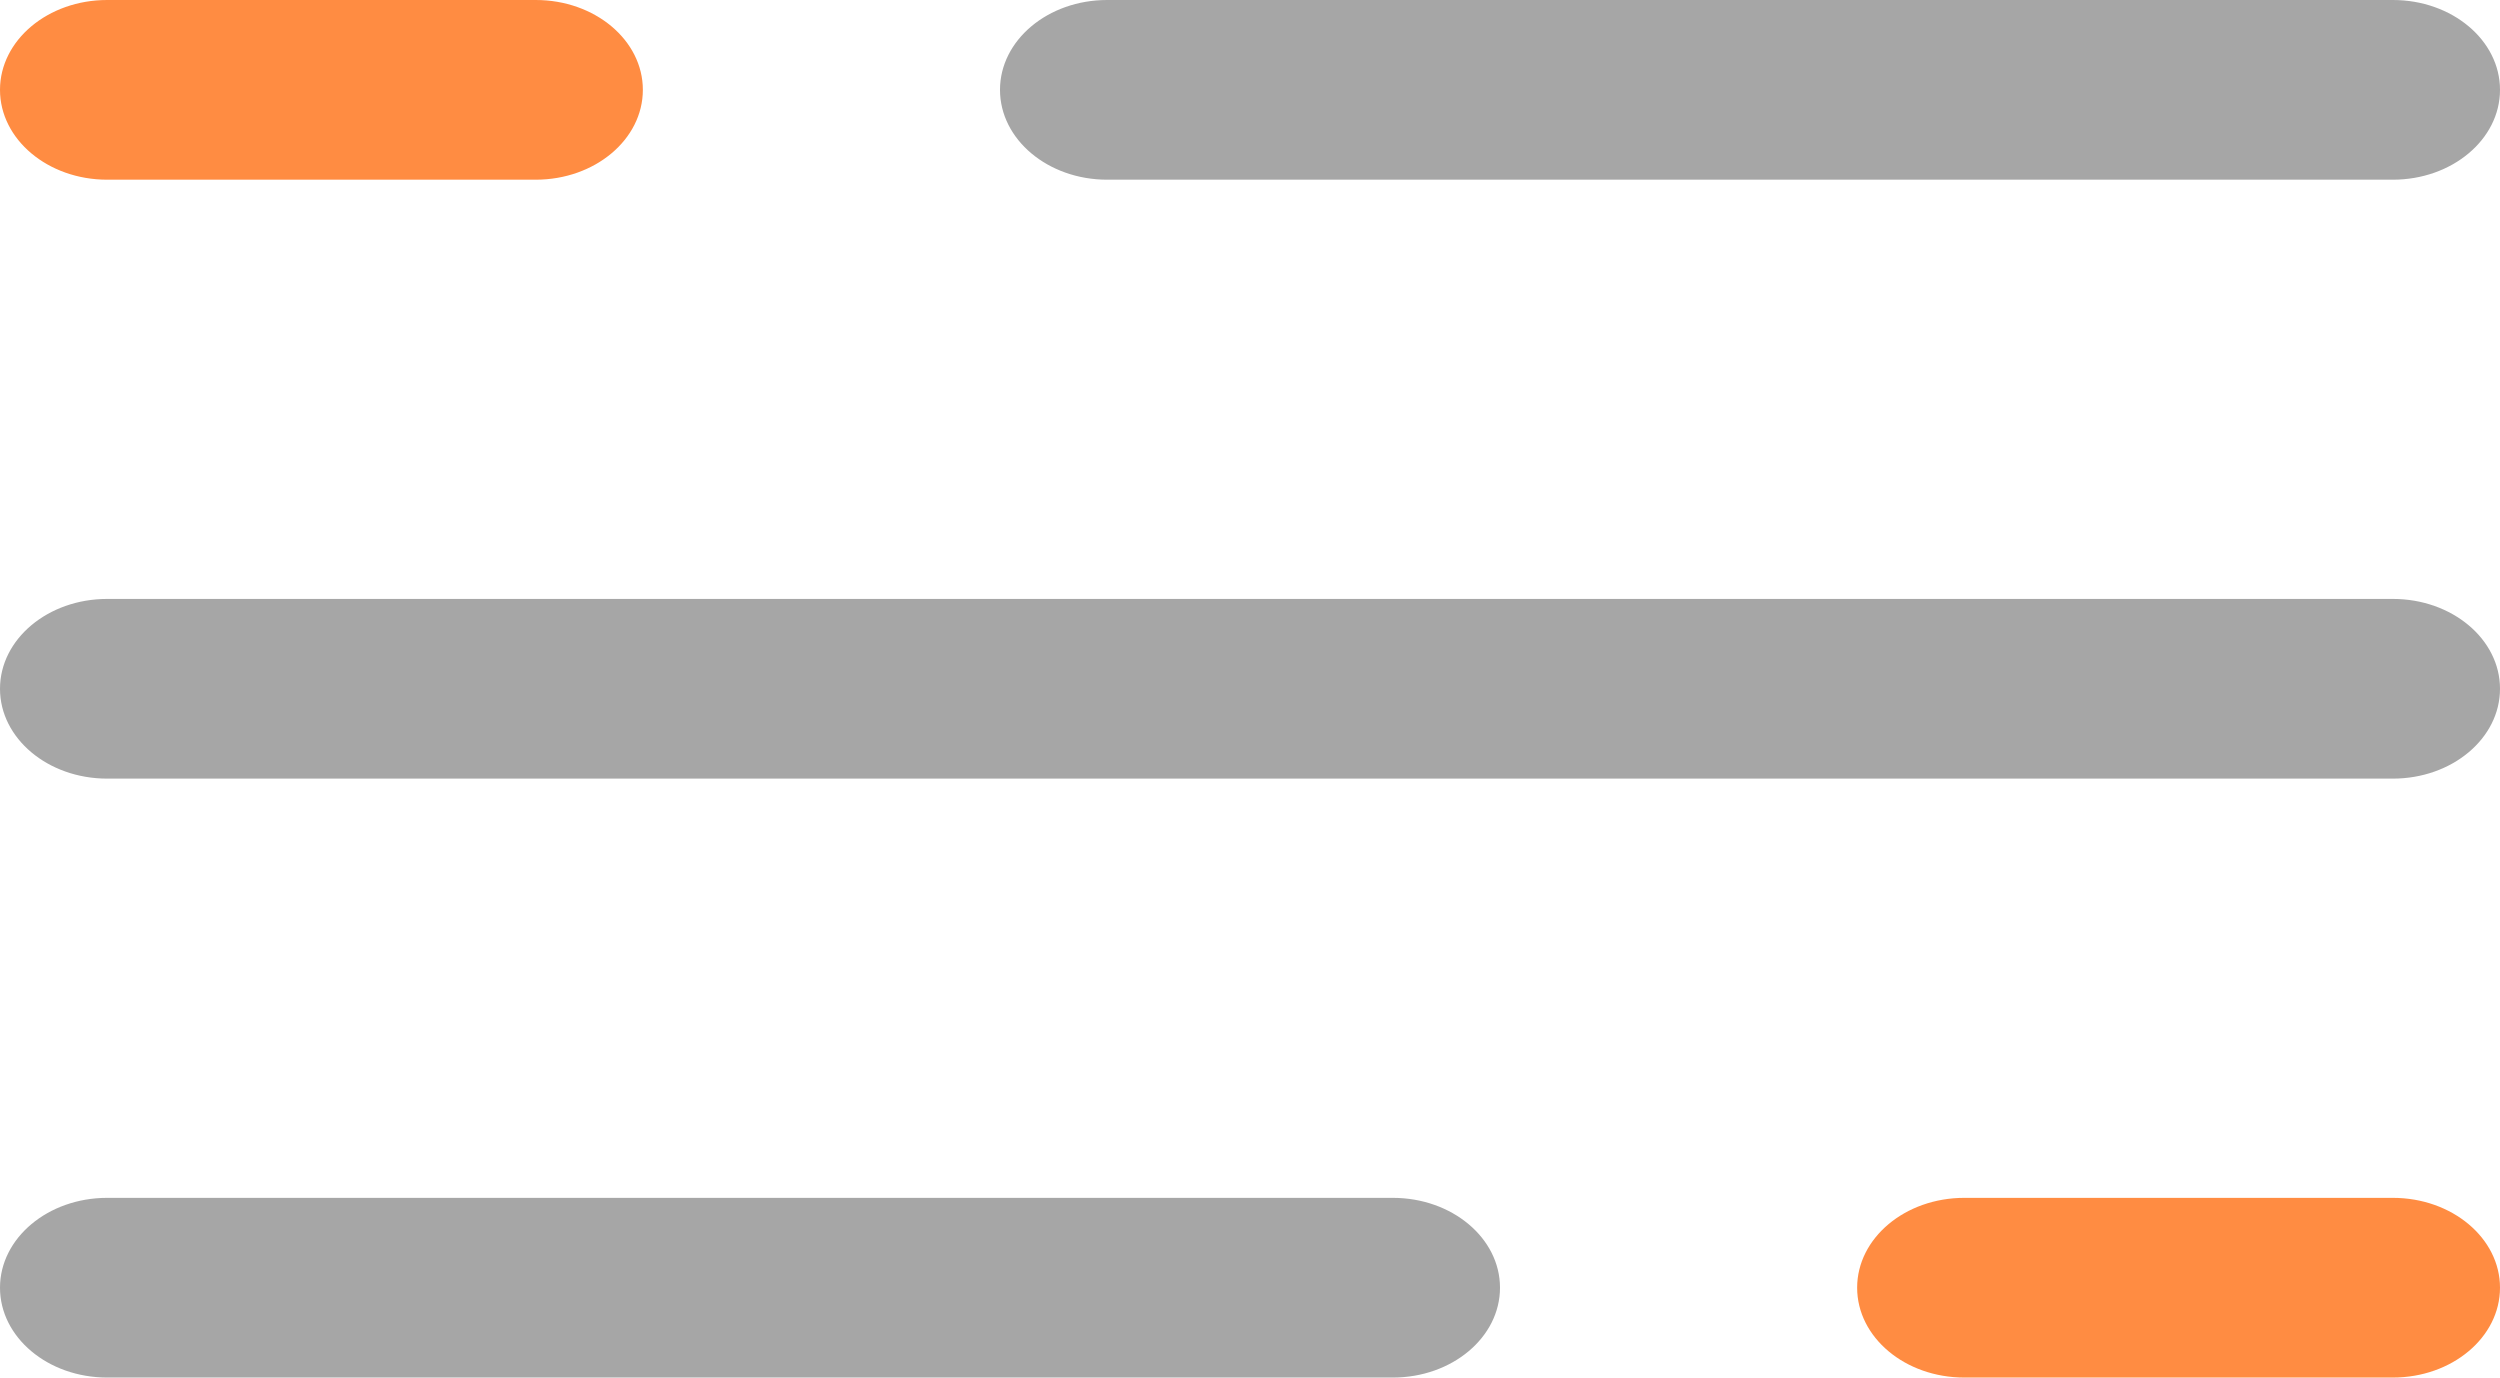 <svg width="49" height="27" viewBox="0 0 49 27" fill="none" xmlns="http://www.w3.org/2000/svg">
<path fill-rule="evenodd" clip-rule="evenodd" d="M19.6 1.761C19.6 0.788 20.54 0 21.7 0H46.9C48.06 0 49 0.788 49 1.761C49 2.733 48.06 3.522 46.9 3.522H21.7C20.54 3.522 19.6 2.733 19.6 1.761ZM0 13.5C0 12.527 0.94 11.739 2.1 11.739H46.9C48.06 11.739 49 12.527 49 13.5C49 14.473 48.06 15.261 46.9 15.261H2.1C0.94 15.261 0 14.473 0 13.5ZM0 25.239C0 24.267 0.94 23.478 2.1 23.478H27.3C28.46 23.478 29.4 24.267 29.4 25.239C29.4 26.212 28.46 27 27.3 27H2.1C0.94 27 0 26.212 0 25.239Z" fill="#A6A6A6"/>
<path fill-rule="evenodd" clip-rule="evenodd" d="M0 1.761C0 0.788 0.94 0 2.1 0H10.5C11.66 0 12.6 0.788 12.6 1.761C12.6 2.733 11.66 3.522 10.5 3.522H2.1C0.94 3.522 0 2.733 0 1.761ZM36.4 25.239C36.4 24.267 37.34 23.478 38.5 23.478H46.9C48.06 23.478 49 24.267 49 25.239C49 26.212 48.06 27 46.9 27H38.5C37.34 27 36.4 26.212 36.4 25.239Z" fill="#FF8C42"/>
</svg>
